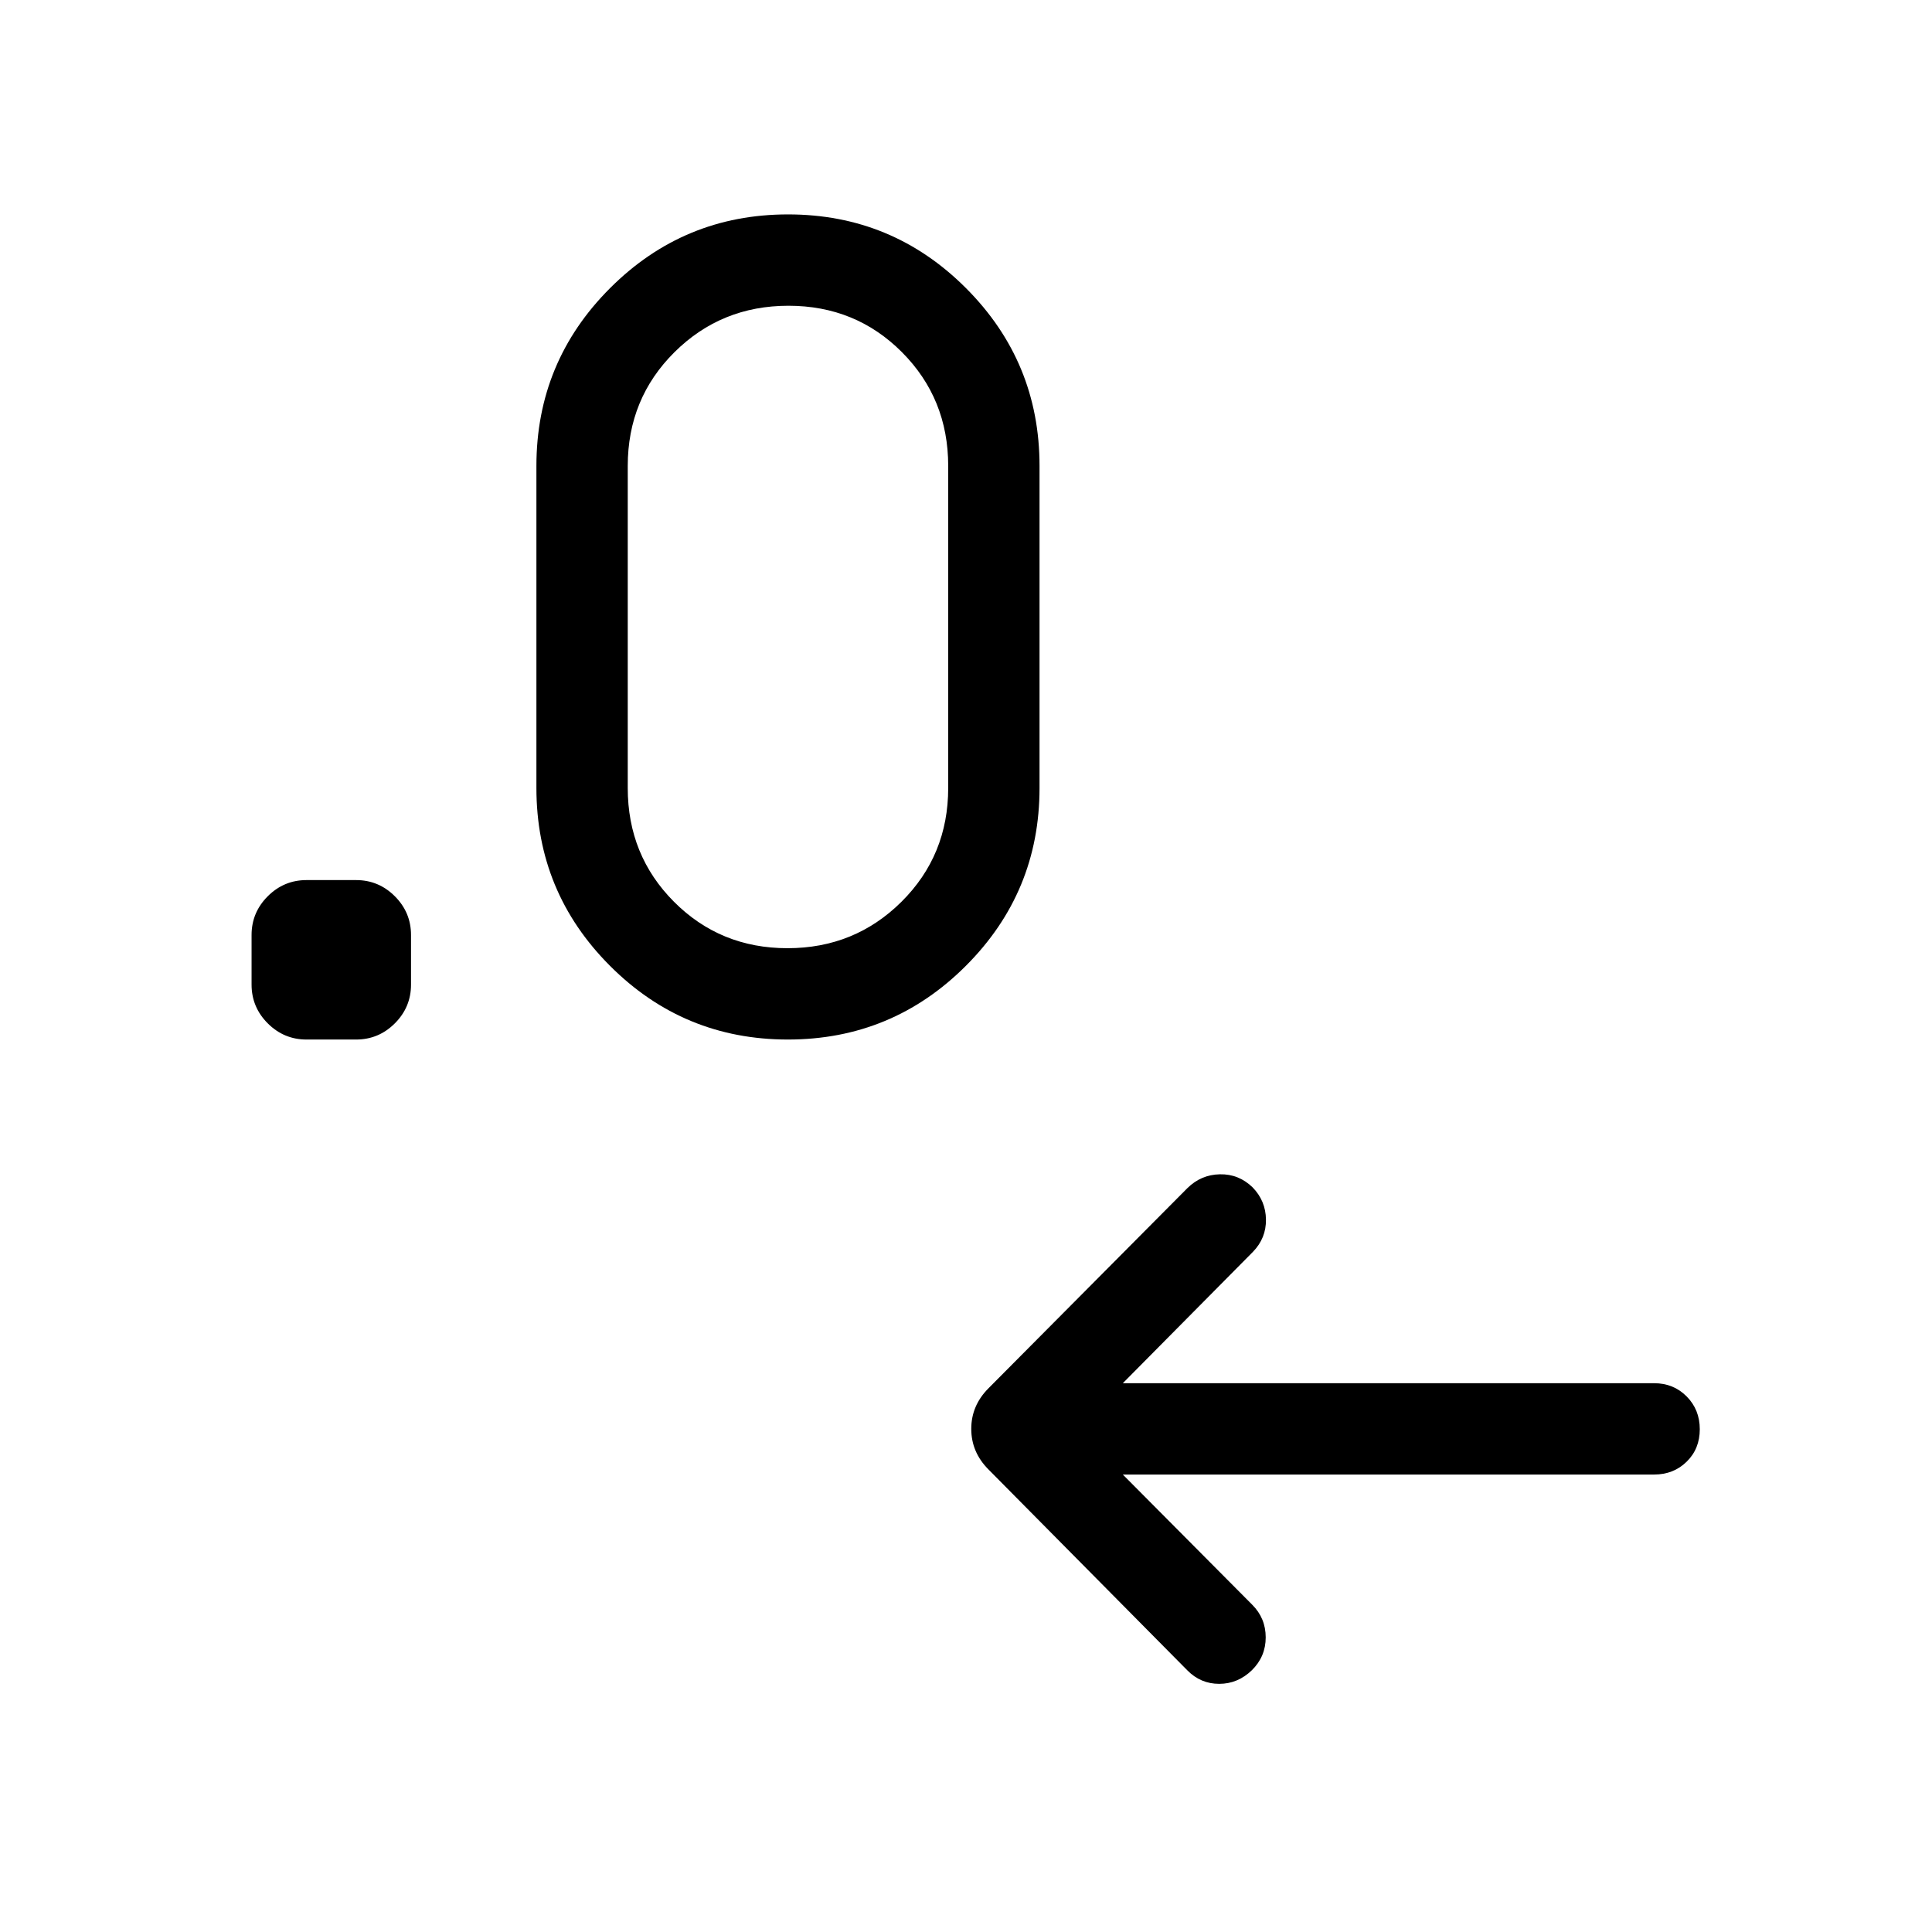 <svg xmlns="http://www.w3.org/2000/svg" height="48" viewBox="0 -960 960 960" width="48"><path d="m557.921-227.309 64.309 64.693q6.692 6.692 6.692 16.227 0 9.534-6.862 16.307-7.012 6.773-16.242 6.773-9.229 0-15.818-6.692l-98.769-99.769q-8.616-8.615-8.616-20.231 0-11.615 8.616-20.23L590-369.616q6.758-6.692 16.148-6.884 9.389-.193 16.274 6.5 6.5 6.692 6.628 15.948.128 9.256-6.436 16.051l-64.693 65.308h264.001q9.653 0 16.172 6.574 6.52 6.573 6.52 16.307 0 9.734-6.52 16.119-6.519 6.384-16.172 6.384H557.921ZM176.925-443.462h-24.614q-11.231 0-19.269-8.038-8.039-8.039-8.039-19.269v-24.615q0-11.23 8.039-19.269 8.038-8.038 19.269-8.038h24.614q11.231 0 19.269 8.038 8.039 8.039 8.039 19.269v24.615q0 11.23-8.039 19.269-8.038 8.038-19.269 8.038Zm214.572 0q-51.803 0-88.38-36.607-36.577-36.606-36.577-88.392v-160q0-51.785 36.62-88.392 36.619-36.607 88.422-36.607t88.38 36.607q36.576 36.607 36.576 88.392v160q0 51.786-36.619 88.392-36.619 36.607-88.422 36.607Zm-.193-45.383q33.396 0 56.623-23.061 23.228-23.061 23.228-56.555v-160q0-33.493-22.993-56.554-22.992-23.061-56.387-23.061-33.396 0-56.624 23.061-23.227 23.061-23.227 56.554v160q0 33.494 22.992 56.555t56.388 23.061Z"/></svg>
